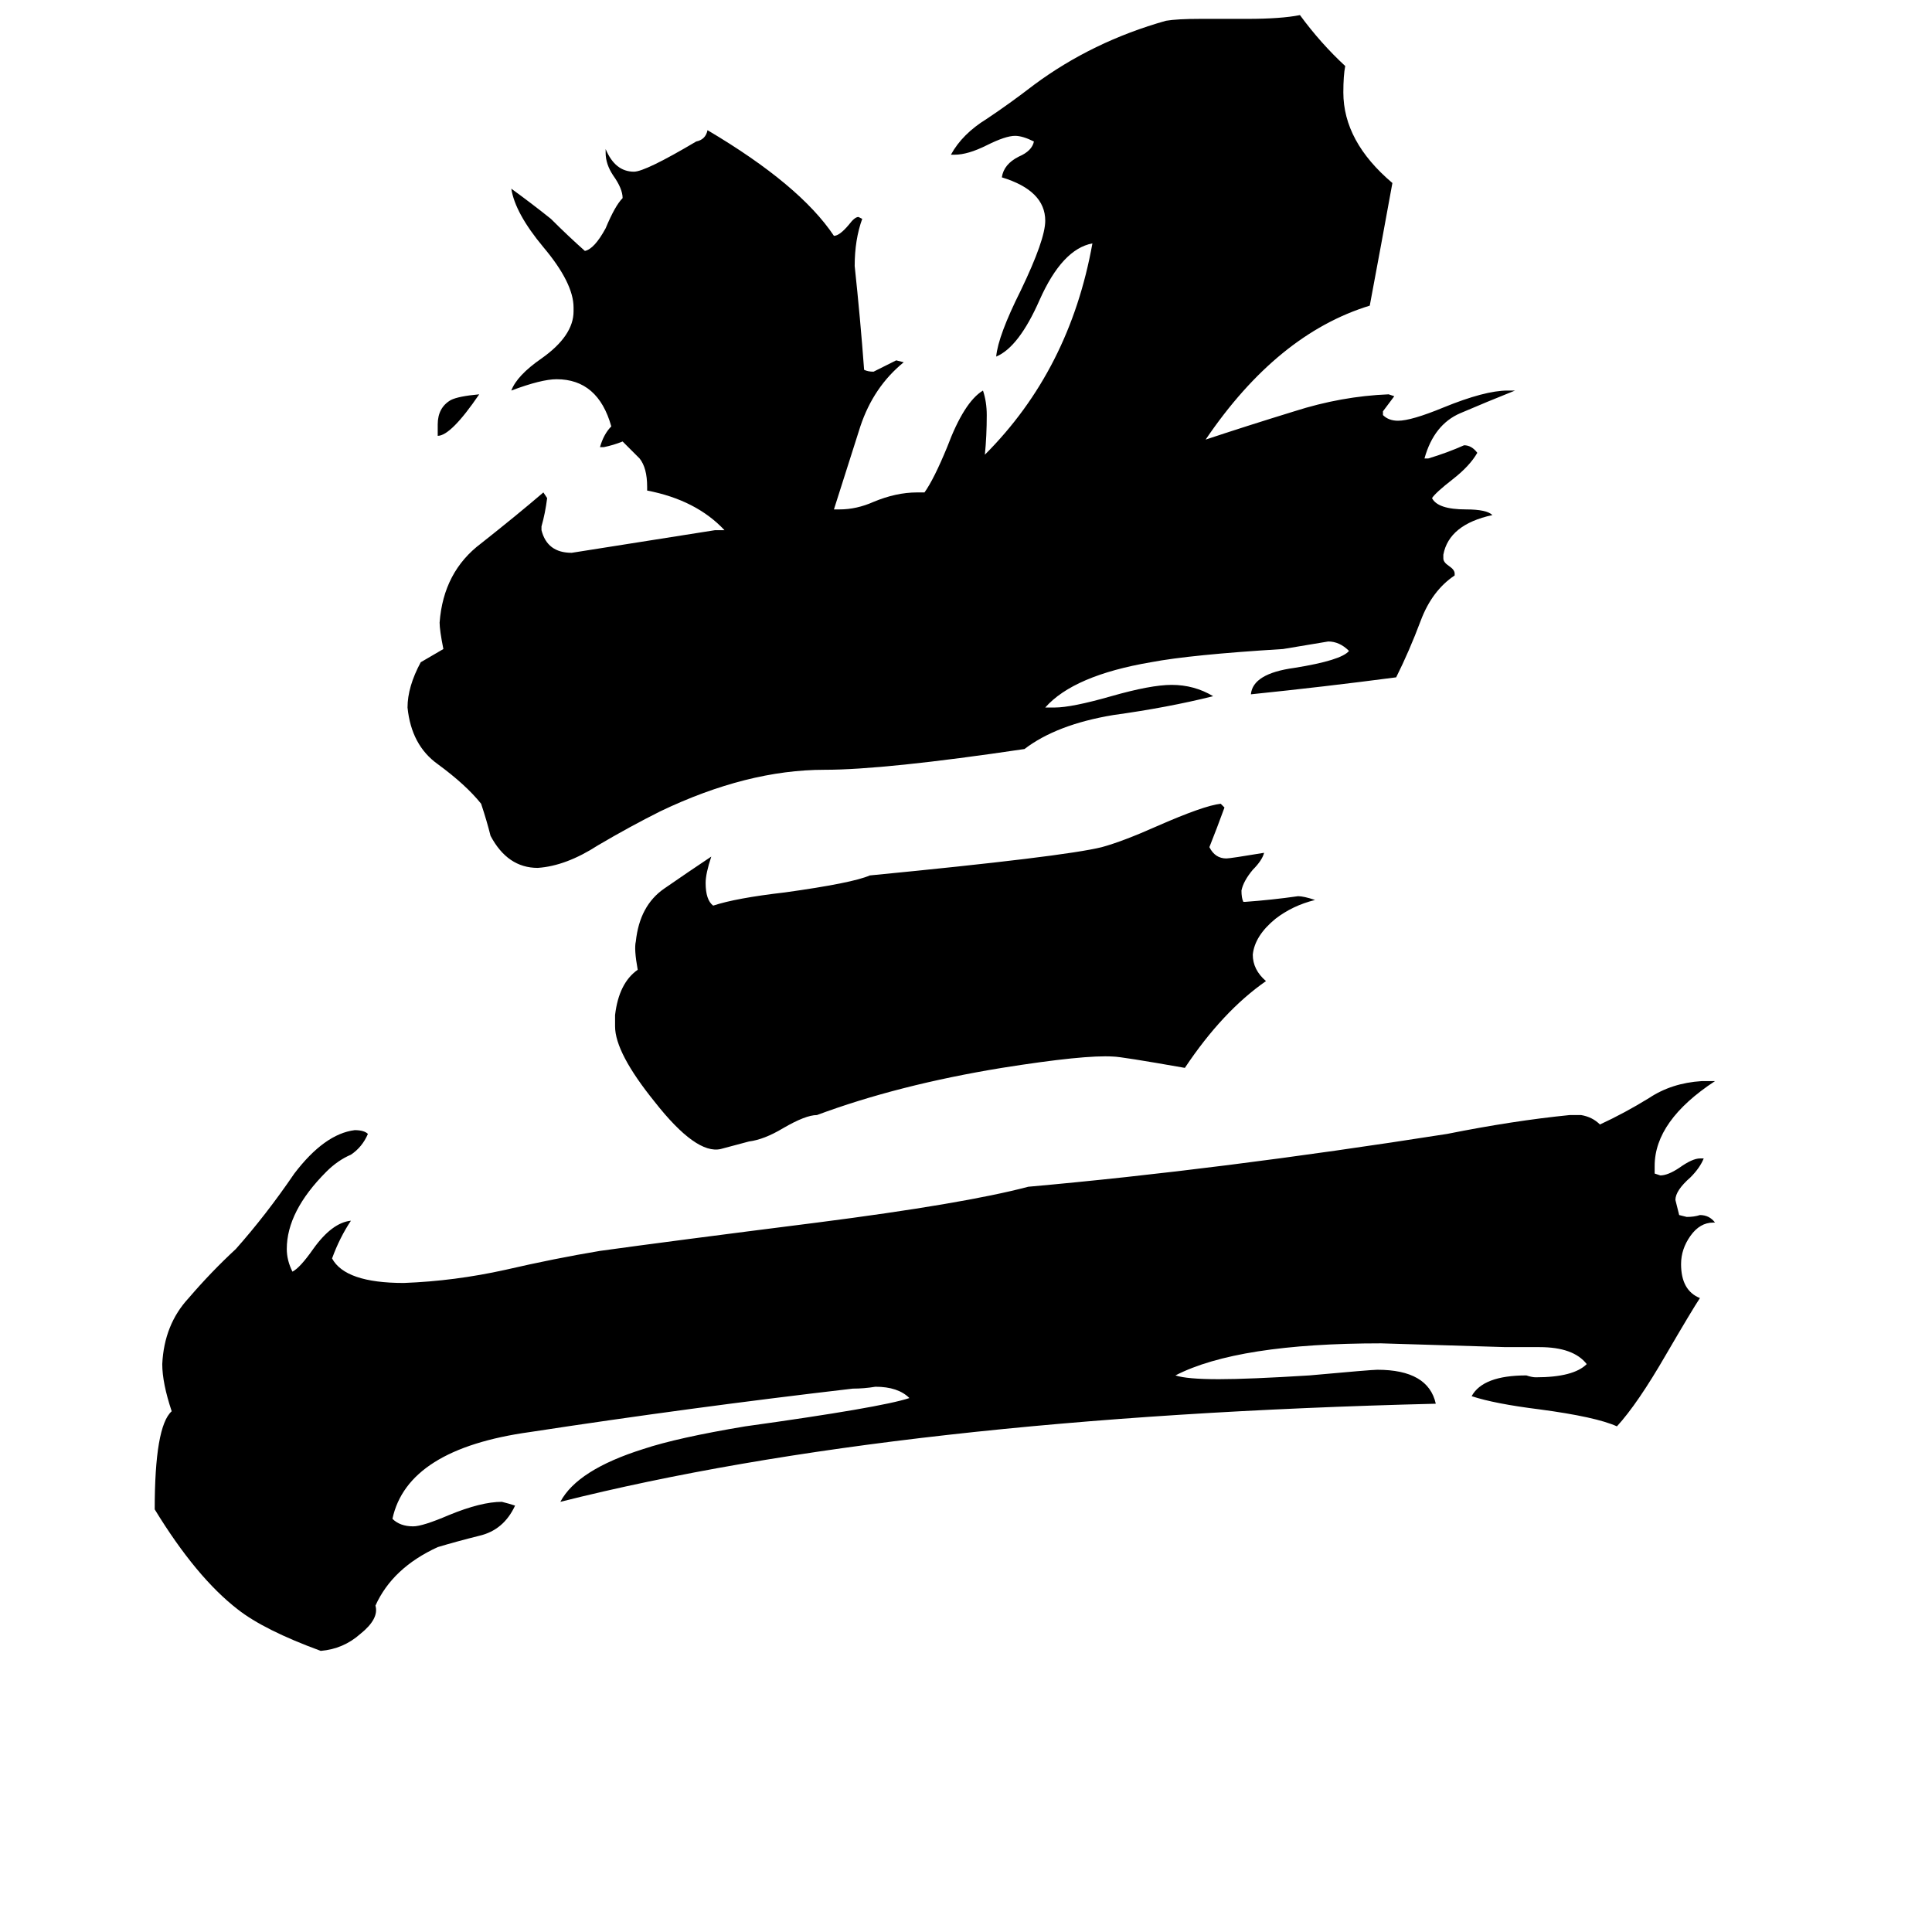 <svg xmlns="http://www.w3.org/2000/svg" viewBox="0 -800 1024 1024">
	<path fill="#000000" d="M232 -569V-575Q232 -584 239 -588Q243 -590 254 -591Q239 -569 232 -569ZM437 -392Q396 -392 350 -370Q334 -362 317 -352Q300 -341 285 -340Q269 -340 260 -357Q258 -365 255 -374Q247 -384 232 -395Q218 -405 216 -425Q216 -436 223 -449L235 -456Q233 -466 233 -470Q235 -497 255 -512Q274 -527 288 -539L290 -536Q289 -528 287 -521V-519Q290 -507 303 -507Q341 -513 379 -519H384Q369 -535 343 -540V-542Q343 -552 339 -557Q335 -561 330 -566Q325 -564 320 -563H318Q320 -570 324 -574Q317 -599 295 -599Q287 -599 271 -593Q274 -601 287 -610Q304 -622 304 -635V-637Q304 -650 288 -669Q273 -687 271 -700Q282 -692 292 -684Q301 -675 310 -667Q315 -668 321 -679Q326 -691 330 -695Q330 -700 325 -707Q321 -713 321 -719V-721Q326 -709 336 -709Q342 -709 369 -725Q374 -726 375 -731Q424 -702 442 -675Q445 -675 450 -681Q453 -685 455 -685L457 -684Q453 -673 453 -659Q456 -631 458 -604Q460 -603 463 -603Q469 -606 475 -609L479 -608Q463 -595 456 -574Q449 -552 442 -530H445Q454 -530 463 -534Q475 -539 486 -539H490Q495 -546 502 -563Q511 -587 521 -593Q523 -587 523 -580Q523 -569 522 -559Q567 -604 579 -671Q563 -668 551 -641Q540 -616 528 -611Q529 -622 541 -646Q554 -673 554 -683Q554 -699 531 -706Q532 -713 540 -717Q547 -720 548 -725Q542 -728 538 -728Q533 -728 523 -723Q513 -718 506 -718H504Q510 -729 523 -737Q535 -745 548 -755Q579 -778 618 -789Q624 -790 636 -790H661Q679 -790 689 -792Q700 -777 713 -765Q712 -760 712 -751Q712 -725 738 -703Q732 -670 726 -638Q677 -623 639 -567Q660 -574 686 -582Q711 -590 736 -591L739 -590Q736 -586 733 -582V-580Q736 -577 741 -577Q748 -577 765 -584Q787 -593 799 -593H803Q788 -587 774 -581Q760 -575 755 -557H757Q767 -560 776 -564Q780 -564 783 -560Q779 -553 770 -546Q761 -539 759 -536Q762 -530 777 -530Q788 -530 791 -527Q768 -522 765 -506V-504Q765 -502 768 -500Q771 -498 771 -496V-495Q759 -487 753 -471Q747 -455 740 -441Q702 -436 663 -432Q664 -443 686 -446Q711 -450 715 -455Q710 -460 704 -460Q692 -458 680 -456Q631 -453 610 -449Q569 -442 554 -425H559Q568 -425 589 -431Q610 -437 621 -437Q633 -437 643 -431Q619 -425 590 -421Q560 -416 543 -403Q469 -392 437 -392ZM767 -199Q802 -206 832 -209H838Q844 -208 848 -204Q861 -210 874 -218Q886 -226 902 -227H909Q877 -206 877 -182V-178L880 -177Q884 -177 890 -181Q897 -186 901 -186H903Q901 -181 896 -176Q888 -169 888 -164Q889 -160 890 -156L894 -155Q898 -155 901 -156Q906 -156 909 -152H908Q901 -152 896 -145Q891 -138 891 -130Q891 -116 901 -112Q897 -106 883 -82Q868 -56 857 -44Q846 -49 816 -53Q792 -56 780 -60Q786 -71 809 -71Q812 -70 814 -70Q834 -70 841 -77Q834 -86 816 -86H798Q765 -87 732 -88Q656 -88 623 -71Q629 -69 646 -69Q662 -69 694 -71Q727 -74 730 -74Q757 -74 761 -56Q476 -49 297 -4Q306 -21 341 -32Q359 -38 395 -44Q467 -54 482 -59Q476 -65 464 -65Q458 -64 452 -64Q366 -54 281 -41Q216 -32 208 5Q212 9 219 9Q224 9 238 3Q255 -4 266 -4Q270 -3 273 -2Q267 11 254 14Q242 17 232 20Q208 31 199 51Q201 58 191 66Q182 74 170 75Q140 64 126 53Q104 36 82 0Q82 -44 91 -52Q86 -67 86 -77Q87 -98 100 -112Q112 -126 125 -138Q141 -156 156 -178Q172 -199 188 -201Q193 -201 195 -199Q192 -192 186 -188Q179 -185 173 -179Q152 -158 152 -138Q152 -132 155 -126Q159 -128 166 -138Q176 -152 186 -153Q180 -144 176 -133Q183 -120 214 -120Q241 -121 268 -127Q294 -133 318 -137Q354 -142 433 -152Q511 -162 545 -171Q646 -180 767 -199ZM584 -351Q595 -354 613 -362Q638 -373 647 -374L649 -372Q645 -361 641 -351Q644 -345 650 -345Q652 -345 670 -348Q669 -344 664 -339Q659 -333 658 -328Q658 -324 659 -322H660Q674 -323 688 -325Q691 -325 697 -323Q685 -320 676 -313Q665 -304 664 -294Q664 -286 671 -280Q648 -264 628 -234Q594 -240 590 -240Q575 -241 531 -234Q476 -225 433 -209Q427 -209 415 -202Q405 -196 397 -195L382 -191Q369 -188 347 -216Q326 -242 326 -256V-262Q328 -279 338 -286Q336 -297 337 -301Q339 -320 352 -329Q365 -338 377 -346Q374 -337 374 -332Q374 -323 378 -320Q390 -324 416 -327Q452 -332 461 -336Q564 -346 584 -351Z"/>
</svg>